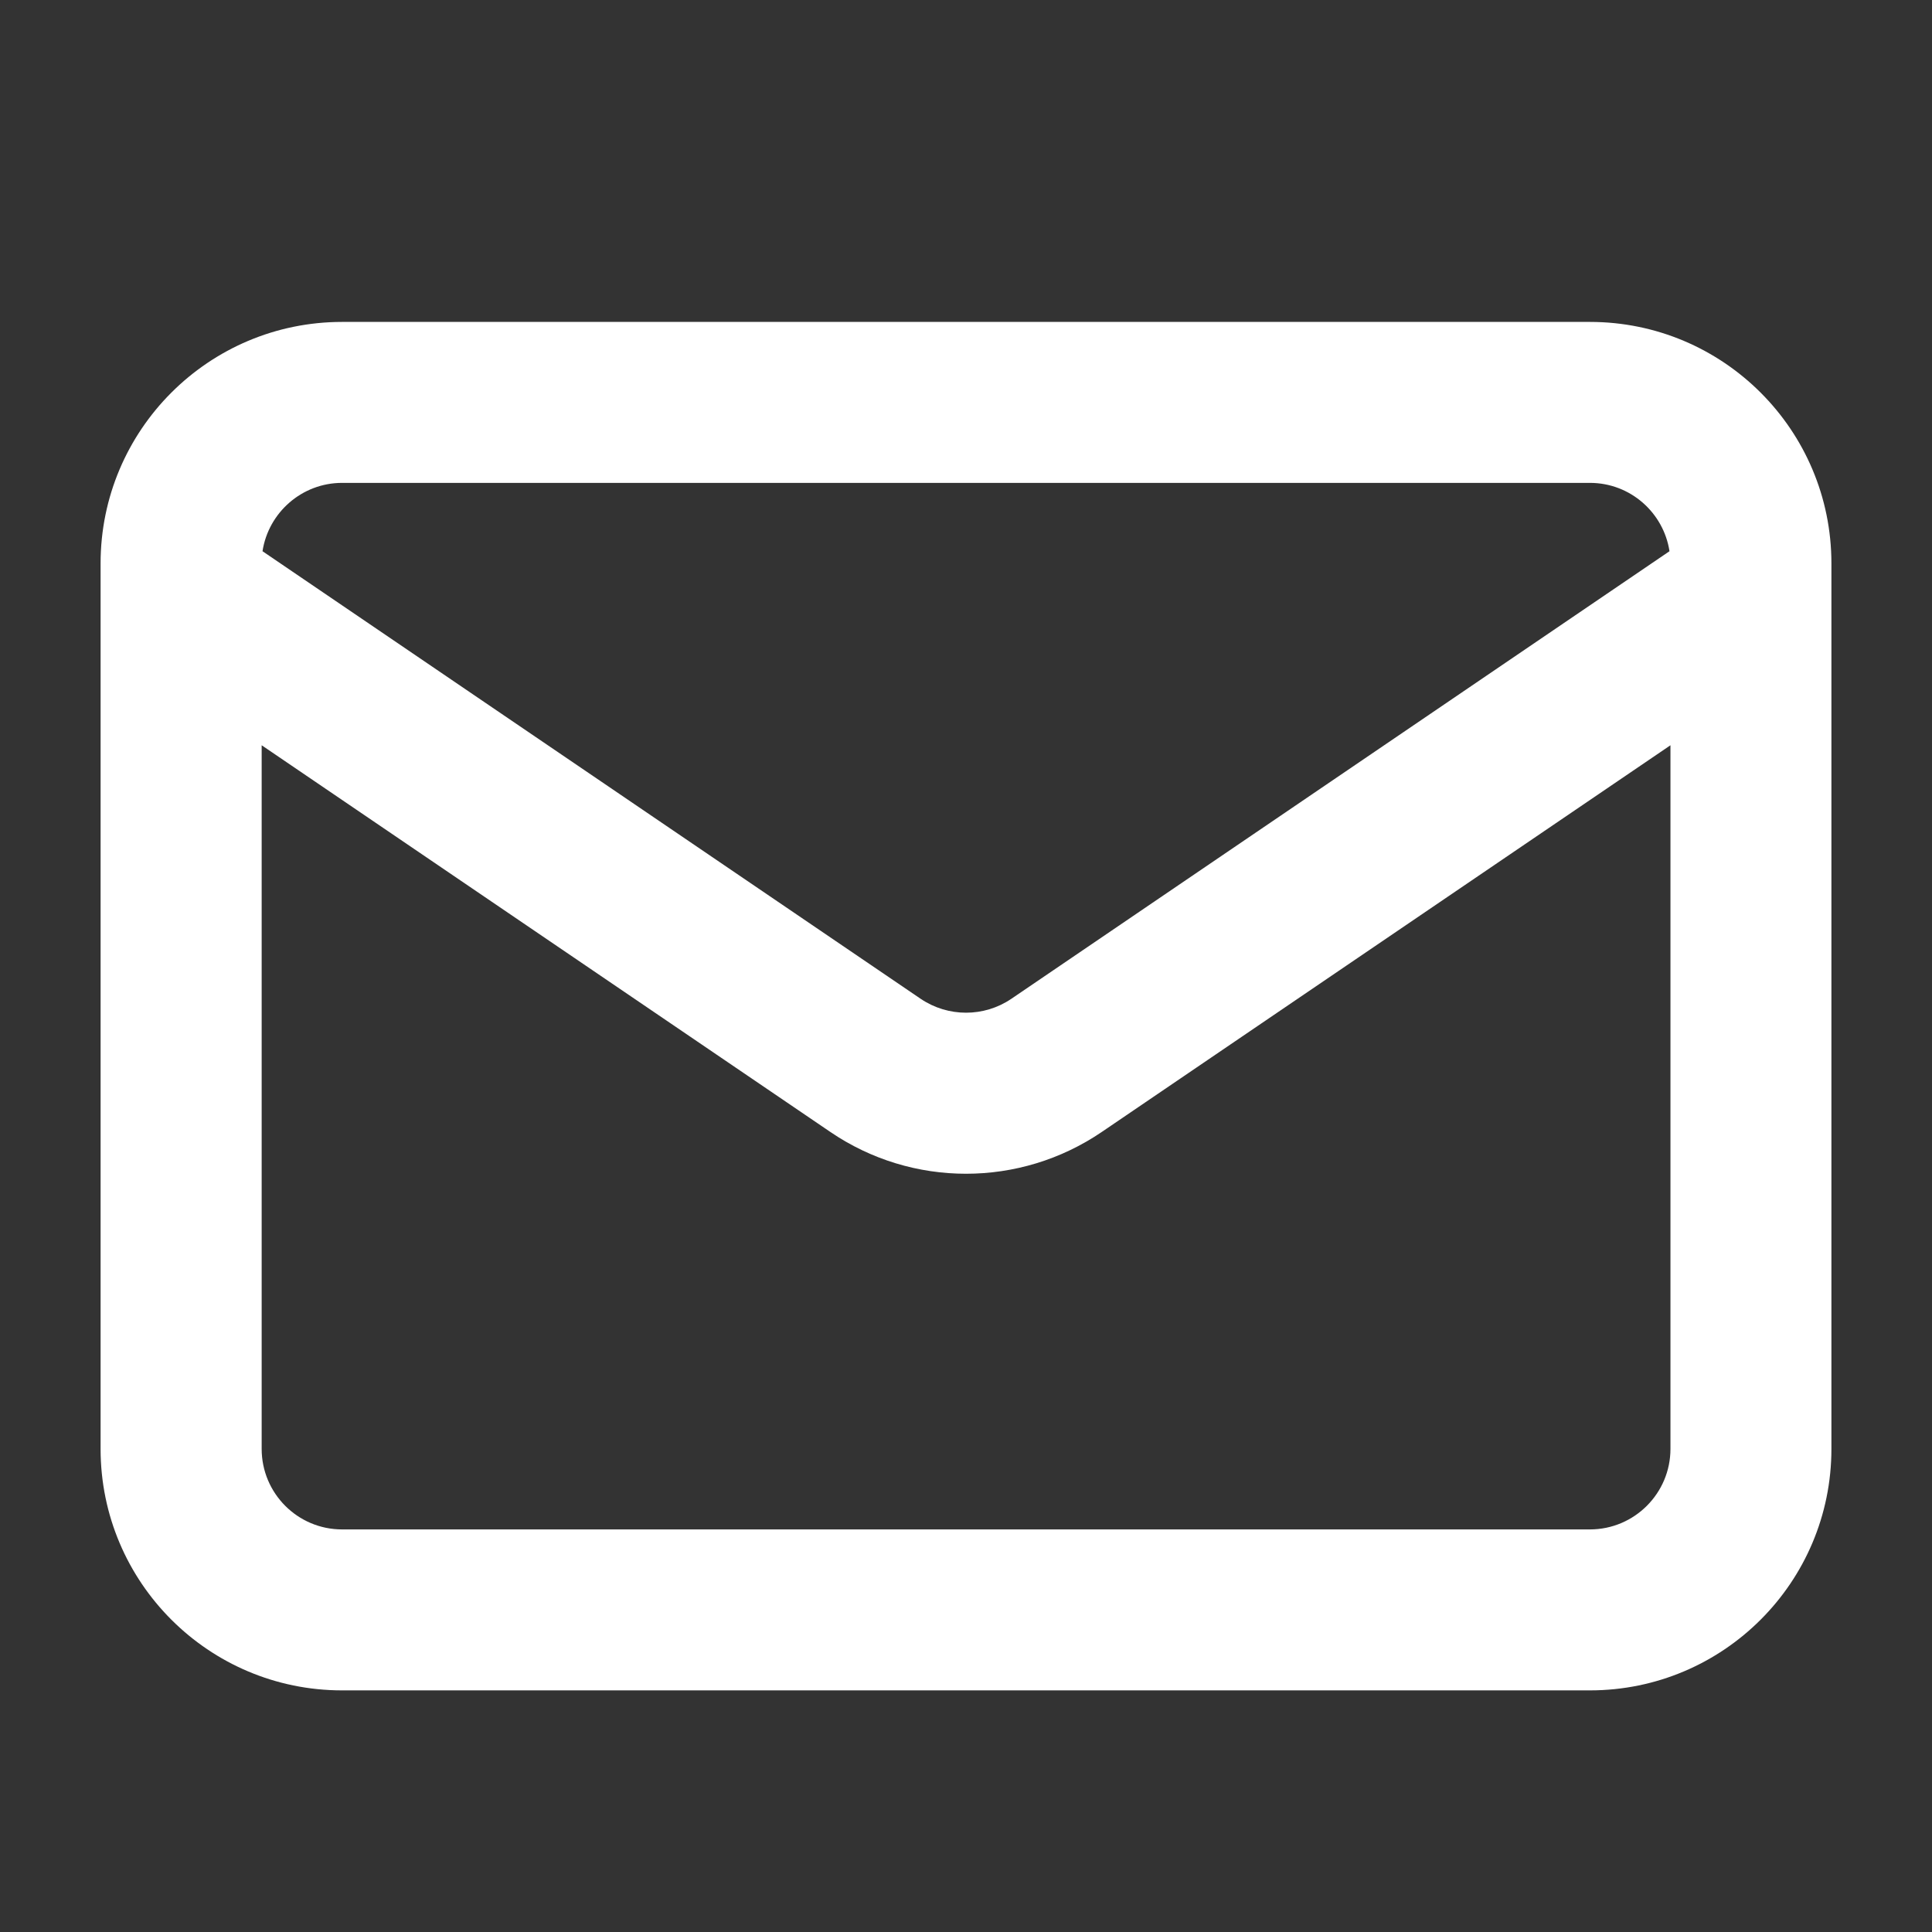 <svg width="16" height="16" viewBox="0 0 16 16" fill="none" xmlns="http://www.w3.org/2000/svg">
    <rect x="0" y="0" width="16" height="16" fill="#333333" stroke="none"/>
    <path fill-rule="evenodd" clip-rule="evenodd" d="M15.167 11.999V4.666C15.167 3.561 14.271 2.666 13.167 2.666L2.833 2.666C1.729 2.666 0.833 3.561 0.833 4.666V11.999C0.833 13.104 1.729 13.999 2.833 13.999L13.167 13.999C14.271 13.999 15.167 13.104 15.167 11.999ZM13.834 6.172V11.999C13.834 12.367 13.535 12.666 13.167 12.666L2.833 12.666C2.465 12.666 2.167 12.367 2.167 11.999L2.167 6.172L6.876 9.374C7.554 9.836 8.446 9.836 9.125 9.374L13.834 6.172ZM13.826 4.565C13.777 4.245 13.501 3.999 13.167 3.999L2.833 3.999C2.5 3.999 2.223 4.245 2.174 4.565L7.625 8.272C7.852 8.425 8.149 8.425 8.375 8.272L13.826 4.565Z" fill="white"/>
</svg>
